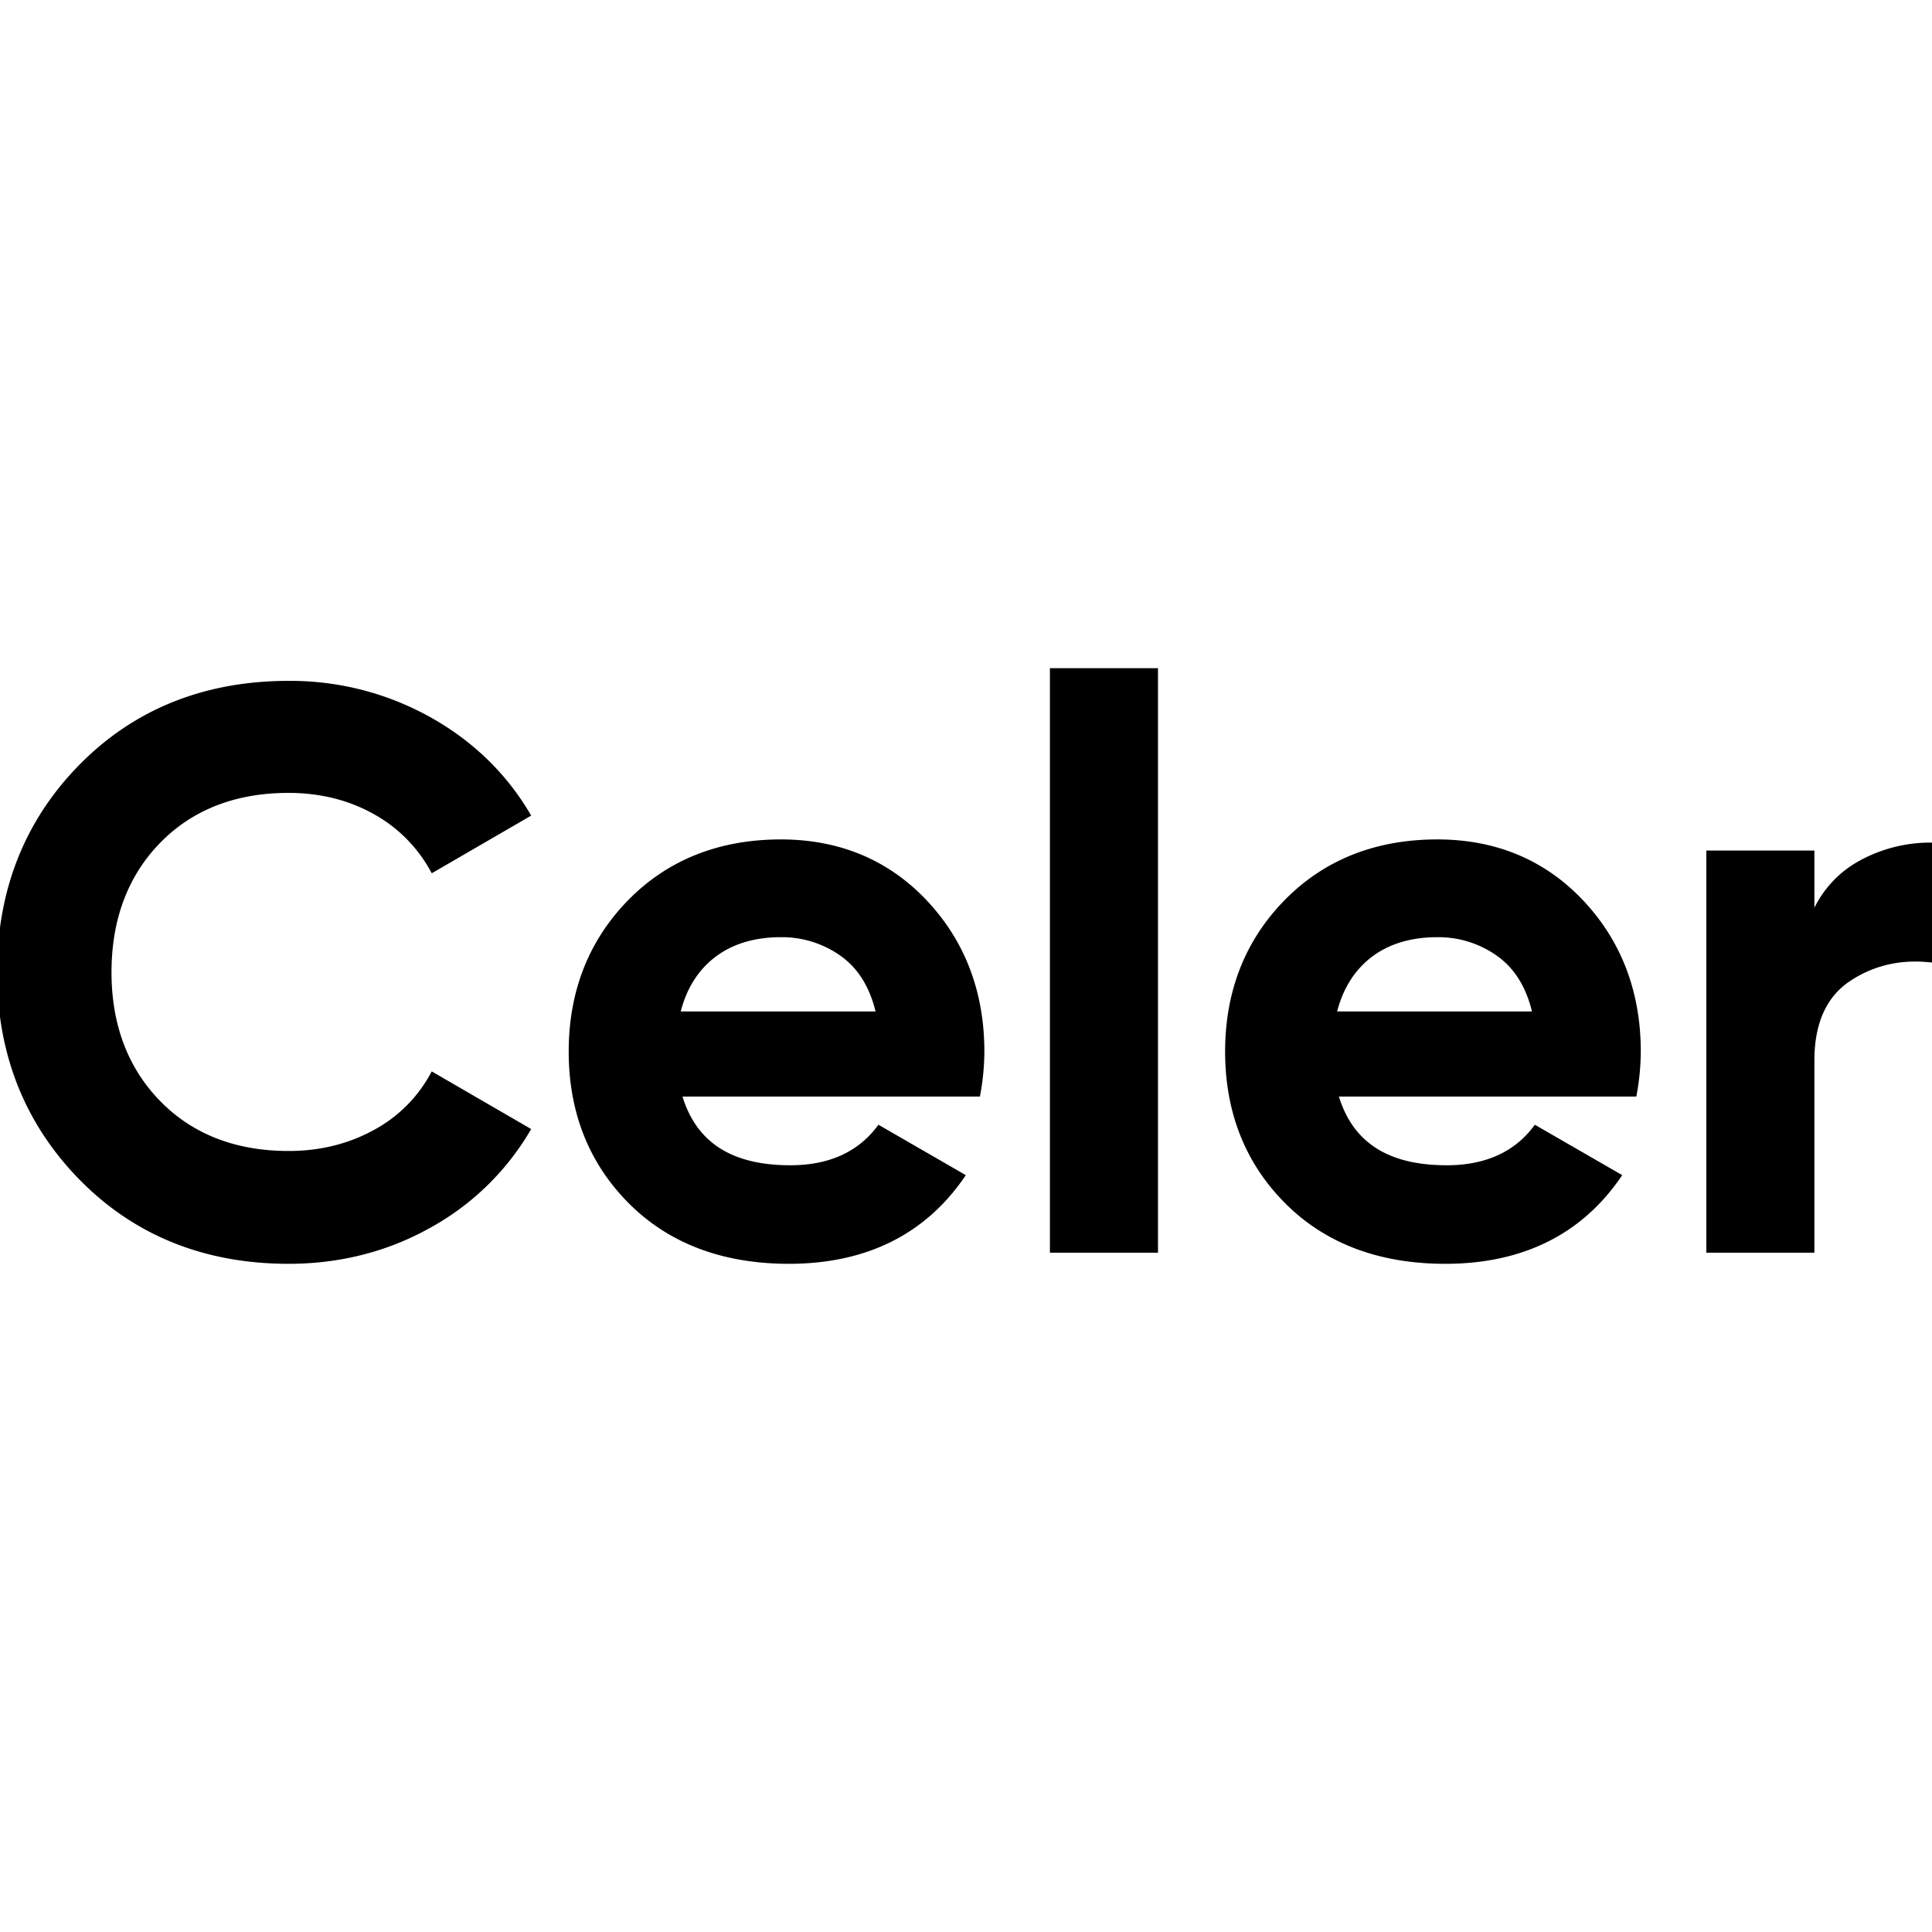 <svg xmlns="http://www.w3.org/2000/svg" viewBox="0 0 1000 1000"><path d="M149.365,408.9q24.621,0,44.317,10.874a75.867,75.867,0,0,1,30.365,30.16l48.83-28.314q-18.465-31.179-51.5-49.445a146.457,146.457,0,0,0-72.015-18.261q-64.841,0-107.1,42.881T0,503.283q0,63.2,42.266,106.279t107.1,43.086q39.392,0,72.22-18.261t51.292-49.447l-48.83-28.313a73.5,73.5,0,0,1-30.16,29.75q-19.908,10.878-44.522,10.874-41.856,0-67.5-26.262T56.217,503.283q0-41.856,25.646-68.117T149.365,408.9Z"/><path d="M149.365,654.147c-43.443,0-79.837-14.647-108.17-43.535S-1.5,545.624-1.5,503.283c0-42.612,14.365-78.792,42.7-107.537s64.731-43.328,108.168-43.328a148.6,148.6,0,0,1,72.74,18.448c22.156,12.252,39.672,29.072,52.063,49.994l.771,1.3L223.476,452l-.742-1.338a74.74,74.74,0,0,0-29.777-29.574C180.1,414,165.437,410.4,149.365,410.4c-27.354,0-49.7,8.683-66.428,25.81s-25.22,39.7-25.22,67.069c0,27.1,8.485,49.529,25.219,66.658s39.069,25.81,66.429,25.81c16.083,0,30.821-3.6,43.8-10.69a72.35,72.35,0,0,0,29.561-29.151l.736-1.354L274.939,584.4l-.771,1.3A136.117,136.117,0,0,1,222.314,635.7C200.305,647.94,175.761,654.147,149.365,654.147Zm0-298.729c-42.6,0-78.278,14.277-106.031,42.434S1.5,461.487,1.5,503.283c0,41.528,14.076,76.931,41.836,105.228s63.422,42.636,106.029,42.636c25.88,0,49.933-6.08,71.491-18.071a133.259,133.259,0,0,0,49.952-47.6L224.615,558.69a75.433,75.433,0,0,1-30.009,29c-13.428,7.337-28.65,11.058-45.241,11.058-28.2,0-51.27-8.988-68.575-26.714-17.3-17.709-26.073-40.841-26.073-68.754,0-28.179,8.772-51.449,26.073-69.165S121.172,407.4,149.365,407.4c16.585,0,31.739,3.721,45.041,11.06a77.706,77.706,0,0,1,30.2,29.416l46.2-26.79c-12.066-19.855-28.933-35.863-50.155-47.6A145.64,145.64,0,0,0,149.365,355.418Z"/><path d="M404.191,435.986q-47.607,0-77.966,30.981t-30.365,77.35q0,46.779,30.776,77.554t81.658,30.777q59.088,0,89.454-43.908l-42.675-24.62q-15.6,20.524-45.958,20.517-47.193,0-57.859-38.572h154.7a124.132,124.132,0,0,0,2.051-21.748q0-45.952-29.34-77.144T404.191,435.986Zm-53.755,89.045q4.511-19.7,18.465-30.571t35.29-10.874A53.547,53.547,0,0,1,436.4,493.845q14.155,10.261,18.67,31.186Z"/><path d="M408.294,654.147c-34.175,0-62.006-10.5-82.719-31.215S294.36,575.77,294.36,544.317c0-31.174,10.361-57.552,30.794-78.4s47.034-31.431,79.037-31.431c30.375,0,55.8,10.652,75.569,31.659,19.739,20.987,29.747,47.289,29.747,78.172a126.084,126.084,0,0,1-2.075,22.012l-.221,1.236H353.257c7.364,23.93,25.658,35.572,55.858,35.572,19.655,0,34.716-6.7,44.764-19.924l.8-1.053,45.229,26.1-.926,1.339C478.536,639.157,448.024,654.147,408.294,654.147Zm-4.1-216.661c-31.167,0-57.038,10.272-76.895,30.531s-29.936,45.938-29.936,76.3c0,30.628,10.207,56.364,30.336,76.494s47.247,30.336,80.6,30.336c38.082,0,67.44-14.105,87.285-41.927l-40.125-23.149c-10.634,13.317-26.216,20.066-46.339,20.066-32.073,0-52.026-13.348-59.3-39.672l-.526-1.9H504.693a121.738,121.738,0,0,0,1.814-20.248c0-30.094-9.735-55.7-28.932-76.116C458.4,447.82,433.706,437.486,404.191,437.486Zm52.741,89.044H348.554l.42-1.835c3.071-13.412,9.465-23.982,19-31.418s21.712-11.191,36.212-11.191a55.251,55.251,0,0,1,33.092,10.544c9.7,7.03,16.176,17.824,19.257,32.084Zm-104.587-3H453.191c-3.061-12.615-9-22.186-17.669-28.471a52.306,52.306,0,0,0-31.331-9.973c-13.816,0-25.379,3.552-34.368,10.557C361.279,502.3,355.4,511.679,352.345,523.53Z"/><rect x="544.935" y="347.352" width="52.935" height="299.55"/><path d="M599.37,648.4H543.436V345.853H599.37Zm-52.934-3H596.37V348.853H546.436Z"/><path d="M743.949,435.986q-47.607,0-77.966,30.981t-30.364,77.35q0,46.779,30.775,77.554t81.659,30.777q59.088,0,89.454-43.908l-42.676-24.62q-15.6,20.524-45.958,20.517-47.192,0-57.859-38.572h154.7a124.132,124.132,0,0,0,2.051-21.748q0-45.952-29.339-77.144T743.949,435.986Zm-53.755,89.045q4.511-19.7,18.466-30.571t35.289-10.874a53.547,53.547,0,0,1,32.212,10.259q14.155,10.261,18.67,31.186Z"/><path d="M748.053,654.147c-34.176,0-62.007-10.5-82.719-31.215s-31.215-47.161-31.215-78.615c0-31.175,10.36-57.552,30.793-78.4s47.036-31.431,79.037-31.431h0c30.375,0,55.8,10.652,75.57,31.659,19.738,20.987,29.747,47.289,29.747,78.172a126.187,126.187,0,0,1-2.076,22.012l-.22,1.236H693.015c7.364,23.93,25.658,35.572,55.858,35.572,19.654,0,34.716-6.7,44.764-19.924l.8-1.053,45.23,26.1-.927,1.339C818.3,639.157,787.783,654.147,748.053,654.147Zm-4.1-216.661c-31.167,0-57.038,10.272-76.894,30.531s-29.936,45.938-29.936,76.3c0,30.629,10.206,56.365,30.336,76.494s47.246,30.336,80.6,30.336c38.082,0,67.439-14.105,87.284-41.927l-40.125-23.149c-10.634,13.317-26.216,20.066-46.339,20.066-32.073,0-52.026-13.348-59.3-39.672l-.525-1.9H844.452a121.831,121.831,0,0,0,1.814-20.248c0-30.094-9.735-55.7-28.933-76.116C798.154,447.82,773.465,437.486,743.949,437.486Zm52.74,89.044H688.312l.42-1.835c3.072-13.412,9.465-23.982,19-31.418s21.713-11.191,36.212-11.191a55.251,55.251,0,0,1,33.092,10.544c9.7,7.029,16.176,17.823,19.256,32.084Zm-104.585-3H792.948c-3.06-12.615-9-22.187-17.667-28.471a52.309,52.309,0,0,0-31.332-9.973c-13.814,0-25.378,3.552-34.368,10.557C701.037,502.3,695.163,511.679,692.1,523.53Z"/><path d="M962.044,447.476q-17.033,9.849-24.416,29.545v-35.29H884.694V646.9h52.934V548.831q0-29.546,19.081-42.266T1000,496.717V437.628A74.429,74.429,0,0,0,962.044,447.476Z"/><path d="M939.128,648.4H883.193V440.231h55.935v29.613a55.763,55.763,0,0,1,22.165-23.666A76.223,76.223,0,0,1,1000,436.128h1.5v62.277l-1.677-.2c-15.7-1.857-29.926,1.373-42.282,9.606-12.218,8.148-18.413,21.949-18.413,41.018Zm-52.935-3h49.935V548.831c0-20.135,6.644-34.774,19.749-43.514,12.523-8.345,26.852-11.8,42.623-10.27V439.141a72.938,72.938,0,0,0-35.705,9.634h0c-10.992,6.355-18.986,16.036-23.763,28.773l-2.9,7.745V443.231H886.193Z"/></svg>